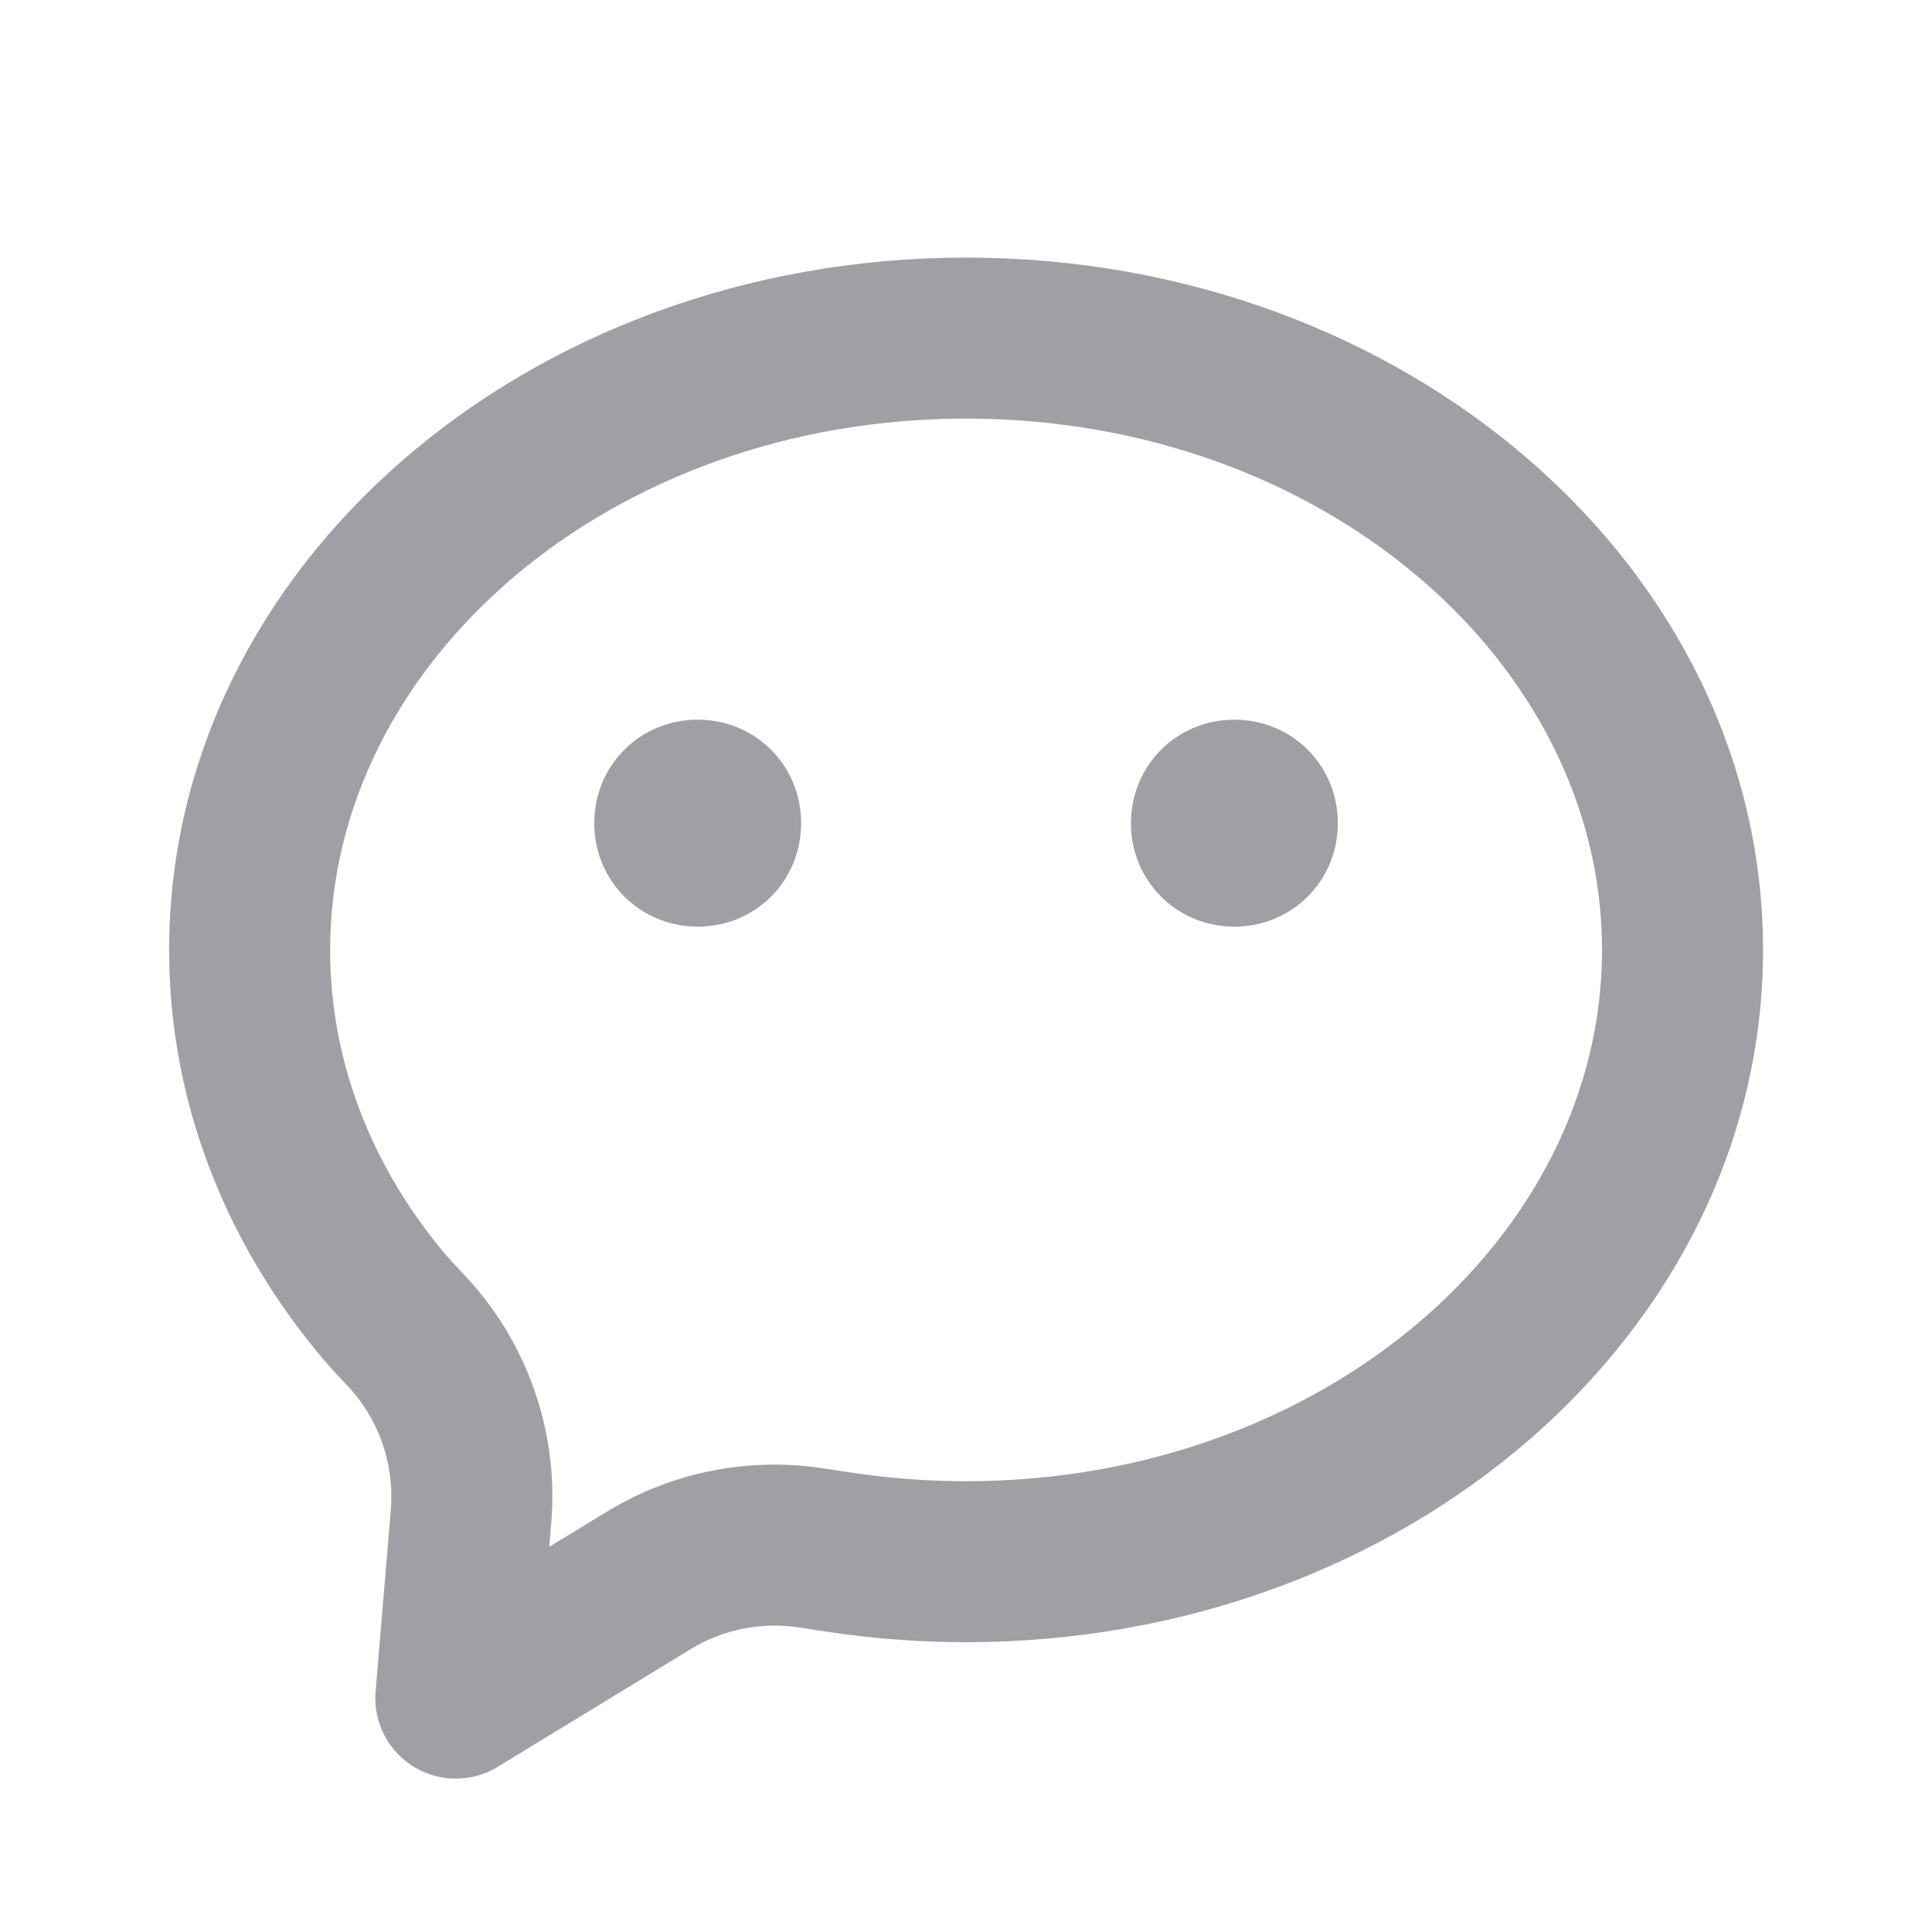 <svg xmlns="http://www.w3.org/2000/svg" viewBox="0 0 24 24" width="64" height="64" fill="#9FA0A4" version="1.2" baseProfile="tiny" xmlns:svg="http://www.w3.org/2000/svg"><path d="M8.667 11.511C7.95 11.511 7.382 10.943 7.382 10.226C7.382 9.508 7.95 8.94 8.667 8.94C9.385 8.94 9.952 9.508 9.952 10.226C9.952 10.943 9.385 11.511 8.667 11.511ZM15.334 11.511C14.617 11.511 14.049 10.943 14.049 10.226C14.049 9.508 14.617 8.94 15.334 8.94C16.051 8.94 16.619 9.508 16.619 10.226C16.619 10.943 16.051 11.511 15.334 11.511ZM6.823 19.215L7.538 18.779C8.348 18.285 9.307 18.095 10.244 18.243C10.455 18.276 10.629 18.302 10.763 18.319C11.17 18.373 11.583 18.4 12.001 18.4C16.421 18.4 19.901 15.378 19.901 11.8C19.901 8.222 16.421 5.2 12.001 5.2C7.58 5.2 4.101 8.222 4.101 11.8C4.101 13.165 4.6 14.473 5.532 15.581C5.581 15.638 5.653 15.718 5.747 15.816C6.542 16.644 6.943 17.774 6.848 18.918L6.823 19.215ZM6.193 21.942C6.01 22.057 5.795 22.109 5.58 22.091C5.029 22.045 4.62 21.562 4.666 21.011L4.855 18.752C4.902 18.18 4.702 17.615 4.304 17.201C4.182 17.073 4.081 16.963 4.002 16.868C2.806 15.447 2.101 13.695 2.101 11.8C2.101 7.05 6.533 3.2 12.001 3.2C17.468 3.2 21.901 7.05 21.901 11.8C21.901 16.55 17.468 20.4 12.001 20.4C11.491 20.4 10.991 20.366 10.502 20.302C10.349 20.282 10.159 20.254 9.933 20.218C9.464 20.144 8.985 20.239 8.58 20.486L6.193 21.942Z"></path></svg>
